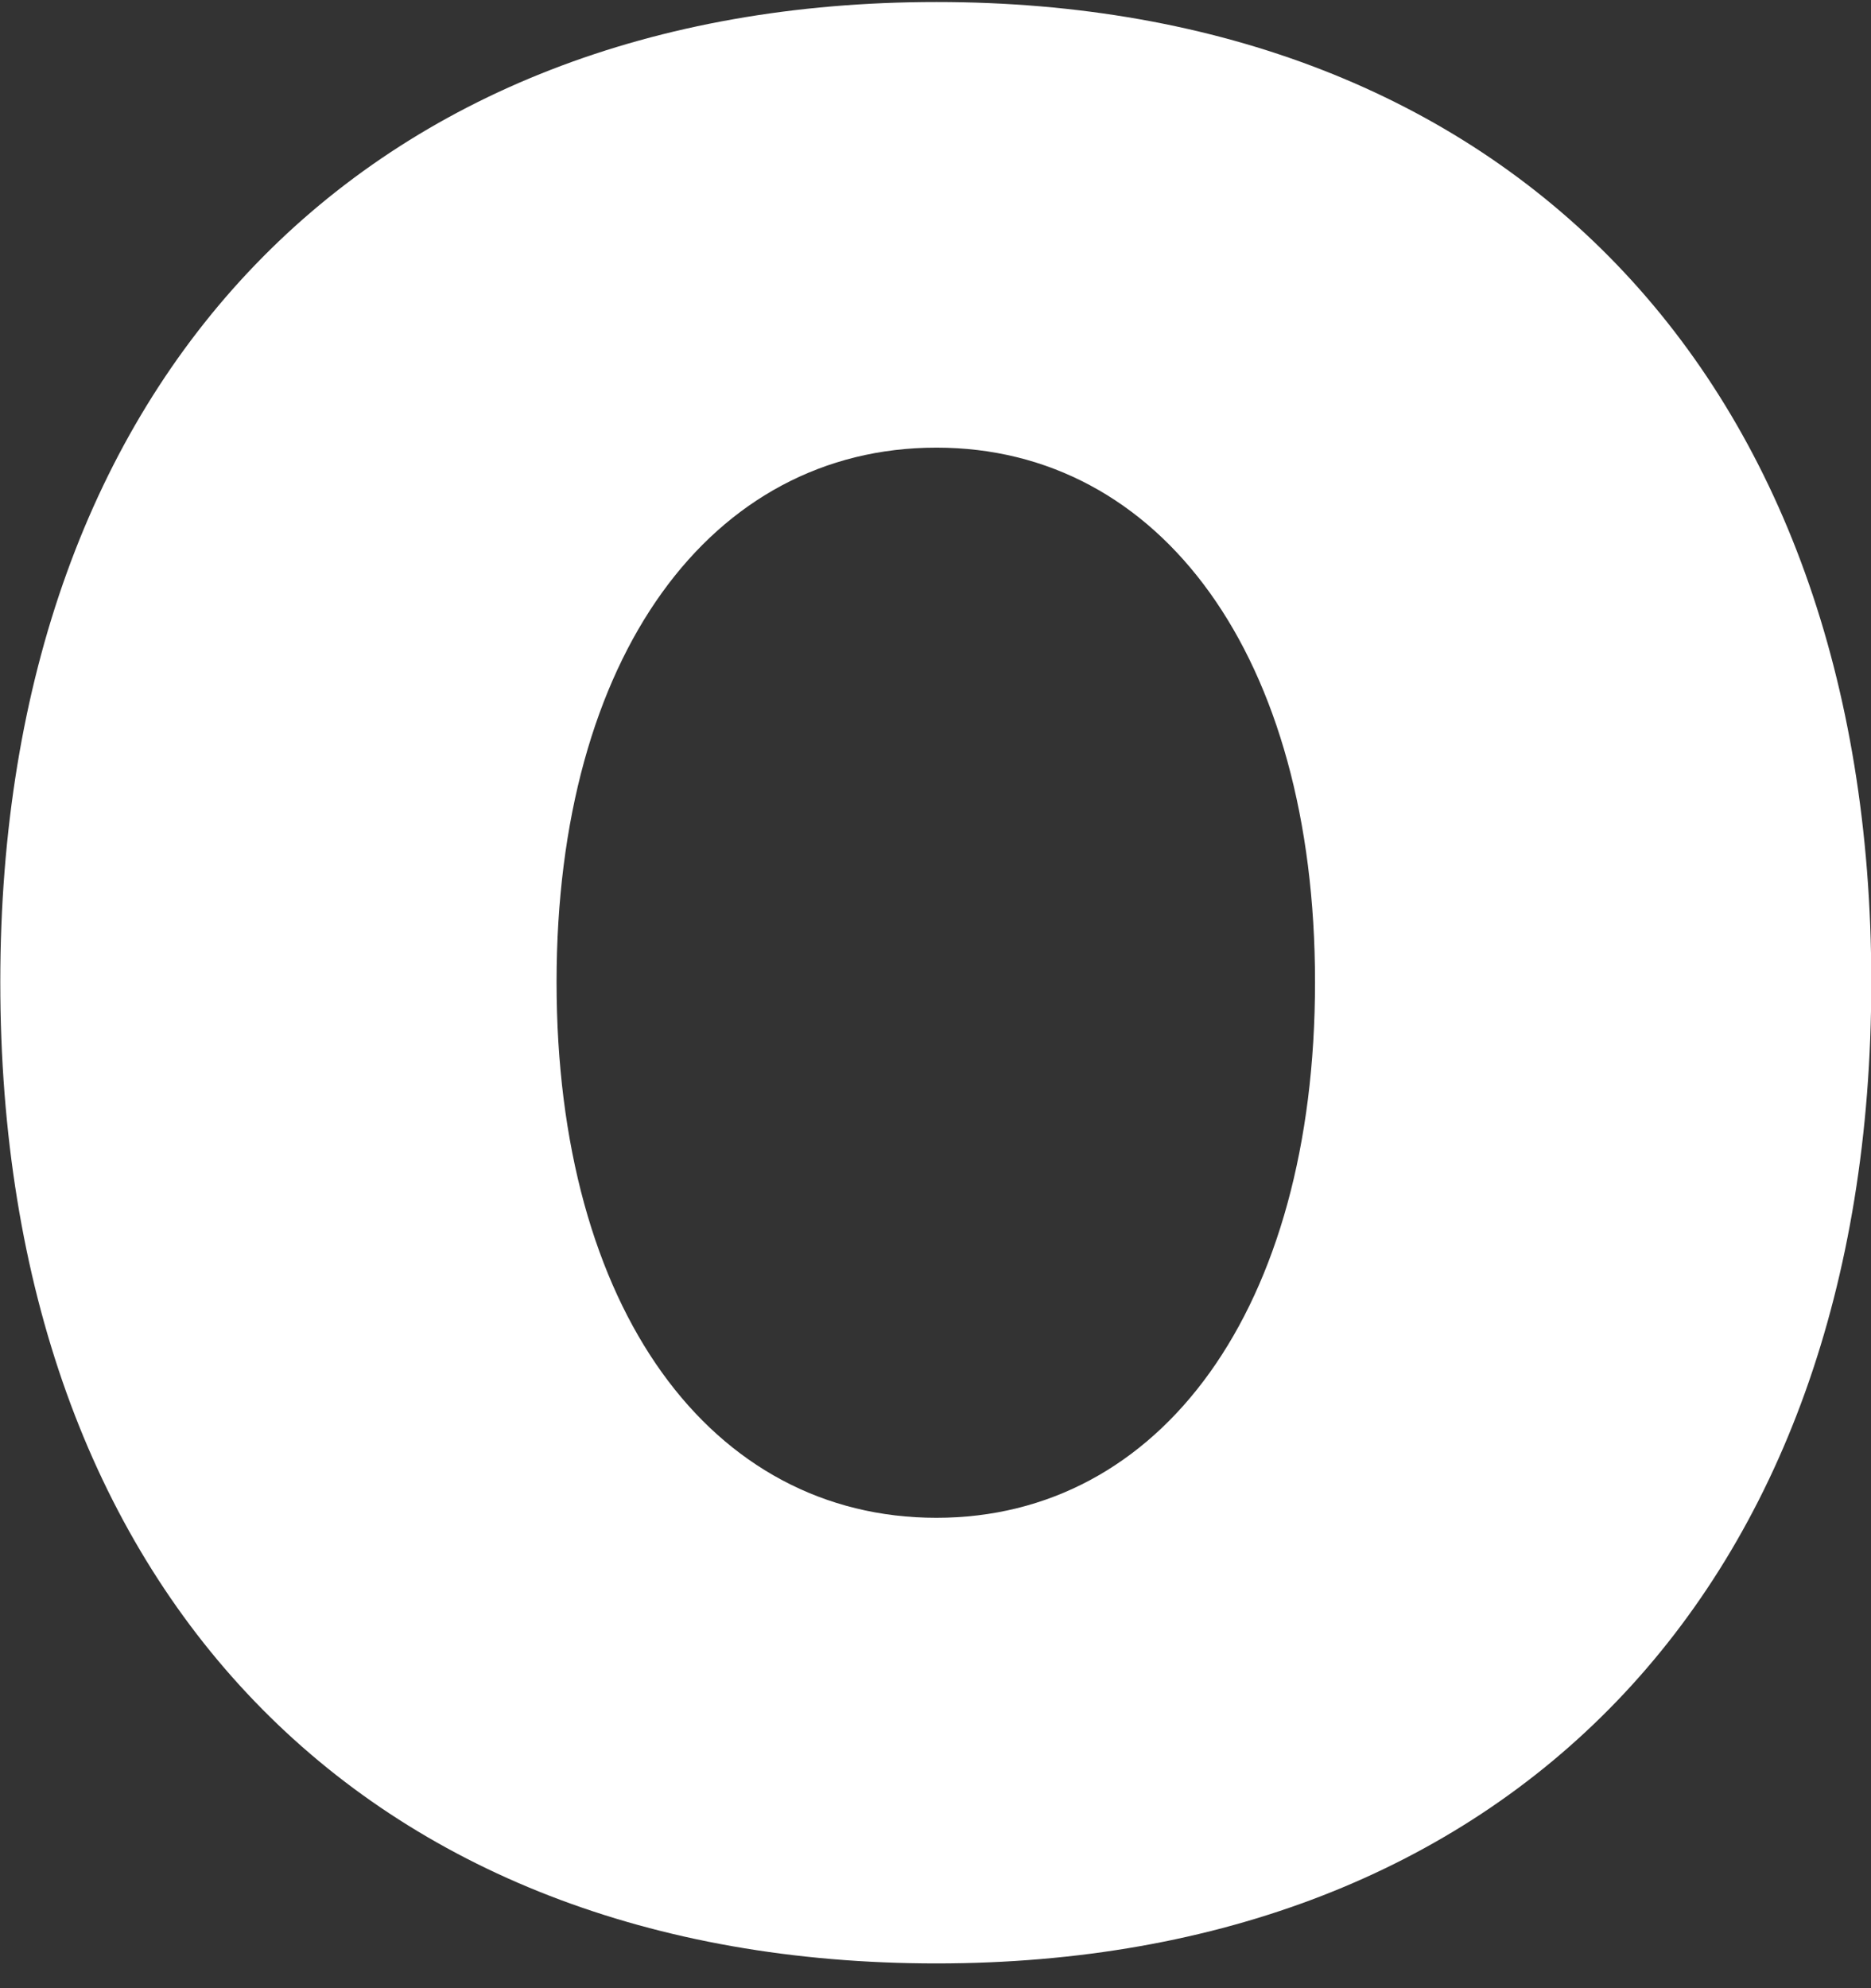 <?xml version="1.0" encoding="UTF-8"?>
<svg width="64px" height="68px" viewBox="0 0 64 68" version="1.1" xmlns="http://www.w3.org/2000/svg" xmlns:xlink="http://www.w3.org/1999/xlink">
    <rect x="0" y="0" width="64" height="68" fill="#333333" stroke="none"/>
    <title>O</title>
    <g id="Page-1" stroke="none" stroke-width="1" fill="none" fill-rule="evenodd">
        <g id="Artboard" transform="translate(-714, -513)" fill="#FFFFFF" fill-rule="nonzero">
            <path d="M746.032,580.153 C765.456,580.153 778.01,567.423 778.01,546.589 C778.01,525.843 765.456,513.069 746.032,513.069 C726.607,513.069 714.01,525.843 714.01,546.589 C714.01,567.423 726.519,580.153 746.032,580.153 Z M746.032,564.912 C738.324,564.912 733.038,557.777 733.038,546.589 C733.038,535.445 738.324,528.31 746.032,528.31 C753.696,528.31 758.982,535.445 758.982,546.589 C758.982,557.777 753.696,564.912 746.032,564.912 Z" id="O"></path>
        </g>
    </g>
</svg>